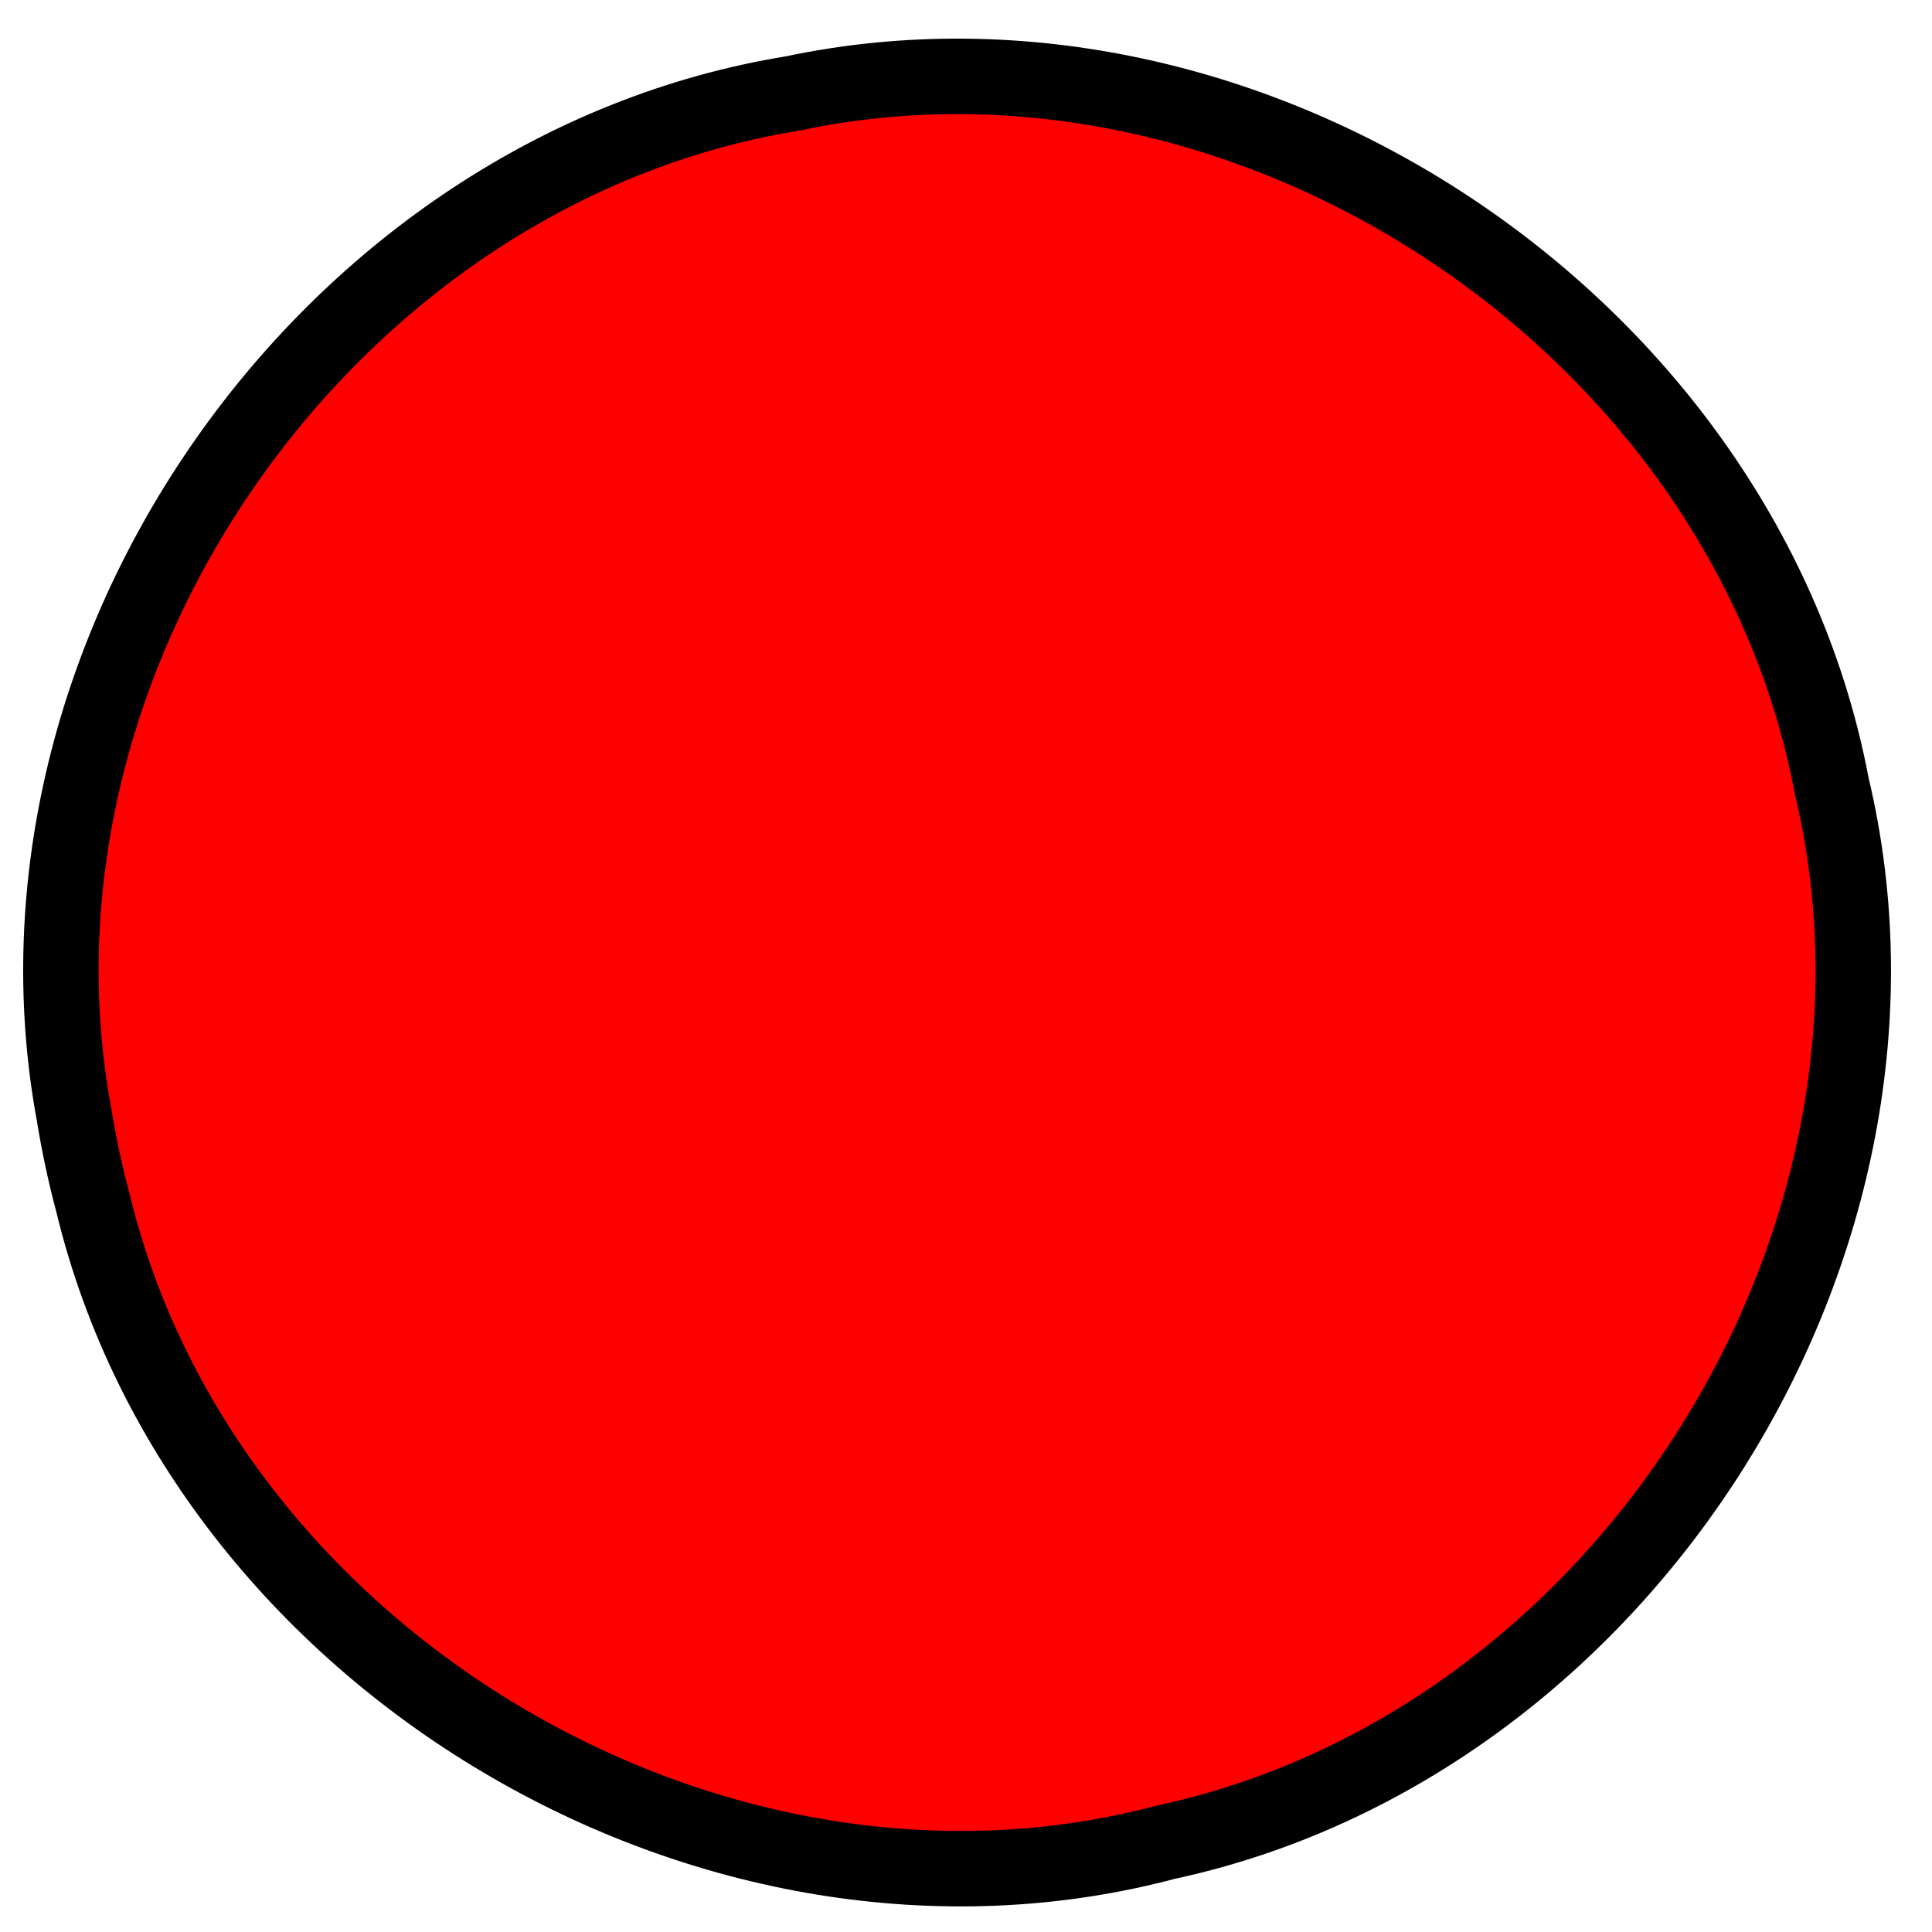 <?xml version="1.0" encoding="UTF-8" standalone="no"?>
<!-- Created with Inkscape (http://www.inkscape.org/) -->
<svg
   xmlns:dc="http://purl.org/dc/elements/1.1/"
   xmlns:cc="http://creativecommons.org/ns#"
   xmlns:rdf="http://www.w3.org/1999/02/22-rdf-syntax-ns#"
   xmlns:svg="http://www.w3.org/2000/svg"
   xmlns="http://www.w3.org/2000/svg"
   xmlns:xlink="http://www.w3.org/1999/xlink"
   xmlns:sodipodi="http://sodipodi.sourceforge.net/DTD/sodipodi-0.dtd"
   xmlns:inkscape="http://www.inkscape.org/namespaces/inkscape"
   width="512"
   height="512"
   id="svg9129"
   sodipodi:version="0.32"
   inkscape:version="0.46"
   version="1.0"
   sodipodi:docname="hotspot.svg"
   inkscape:output_extension="org.inkscape.output.svg.inkscape">
  <defs
     id="defs9131">
    <linearGradient
       inkscape:collect="always"
       xlink:href="#linearGradient4926"
       id="linearGradient9800"
       gradientUnits="userSpaceOnUse"
       gradientTransform="matrix(0.836,-1.083,1.479,0.888,-546.205,782.544)"
       x1="391.429"
       y1="291.648"
       x2="570"
       y2="291.648" />
    <linearGradient
       inkscape:collect="always"
       xlink:href="#linearGradient4926"
       id="linearGradient9798"
       gradientUnits="userSpaceOnUse"
       gradientTransform="matrix(-0.404,1.308,-1.711,-0.309,1140.839,-251.318)"
       x1="391.429"
       y1="291.648"
       x2="570"
       y2="291.648" />
    <linearGradient
       inkscape:collect="always"
       id="linearGradient4926">
      <stop
         style="stop-color:#ffffff;stop-opacity:1;"
         offset="0"
         id="stop4928" />
      <stop
         style="stop-color:#ffffff;stop-opacity:0;"
         offset="1"
         id="stop4930" />
    </linearGradient>
    <inkscape:perspective
       sodipodi:type="inkscape:persp3d"
       inkscape:vp_x="0 : 526.18109 : 1"
       inkscape:vp_y="0 : 1000 : 0"
       inkscape:vp_z="744.09448 : 526.18109 : 1"
       inkscape:persp3d-origin="372.04724 : 350.78739 : 1"
       id="perspective9137" />
    <linearGradient
       inkscape:collect="always"
       xlink:href="#linearGradient4926"
       id="linearGradient9809"
       gradientUnits="userSpaceOnUse"
       gradientTransform="matrix(2.242,-1.709,2.471,2.556,-1861.216,610.145)"
       x1="391.429"
       y1="291.648"
       x2="570"
       y2="291.648" />
    <linearGradient
       inkscape:collect="always"
       xlink:href="#linearGradient4926"
       id="linearGradient9812"
       gradientUnits="userSpaceOnUse"
       gradientTransform="matrix(-1.501,2.389,-3.242,-1.527,2048.548,-548.053)"
       x1="391.429"
       y1="291.648"
       x2="570"
       y2="291.648" />
    <linearGradient
       inkscape:collect="always"
       xlink:href="#linearGradient4926"
       id="linearGradient5318"
       gradientUnits="userSpaceOnUse"
       gradientTransform="matrix(2.242,-1.709,2.471,2.556,-1856.532,610.145)"
       x1="391.429"
       y1="291.648"
       x2="570"
       y2="291.648" />
    <linearGradient
       inkscape:collect="always"
       xlink:href="#linearGradient4926"
       id="linearGradient5321"
       gradientUnits="userSpaceOnUse"
       gradientTransform="matrix(-1.458,2.353,-3.149,-1.504,2001.562,-533.995)"
       x1="391.429"
       y1="291.648"
       x2="570"
       y2="291.648" />
    <linearGradient
       inkscape:collect="always"
       xlink:href="#linearGradient4926"
       id="linearGradient2772"
       gradientUnits="userSpaceOnUse"
       gradientTransform="matrix(2.242,-1.709,2.471,2.556,-1856.532,610.145)"
       x1="391.429"
       y1="291.648"
       x2="570"
       y2="291.648" />
    <linearGradient
       inkscape:collect="always"
       xlink:href="#linearGradient4926"
       id="linearGradient2775"
       gradientUnits="userSpaceOnUse"
       gradientTransform="matrix(-1.458,2.353,-3.149,-1.504,2001.562,-533.995)"
       x1="391.429"
       y1="291.648"
       x2="570"
       y2="291.648" />
    <linearGradient
       inkscape:collect="always"
       xlink:href="#linearGradient4926"
       id="linearGradient3182"
       gradientUnits="userSpaceOnUse"
       gradientTransform="matrix(-2.242,-1.709,-2.471,2.556,2363.812,610.145)"
       x1="391.429"
       y1="291.648"
       x2="570"
       y2="291.648" />
    <linearGradient
       inkscape:collect="always"
       xlink:href="#linearGradient4926"
       id="linearGradient3185"
       gradientUnits="userSpaceOnUse"
       gradientTransform="matrix(1.441,2.327,3.111,-1.487,-1470.948,-523.451)"
       x1="391.429"
       y1="291.648"
       x2="570"
       y2="291.648" />
    <linearGradient
       inkscape:collect="always"
       xlink:href="#linearGradient4926"
       id="linearGradient2398"
       gradientUnits="userSpaceOnUse"
       gradientTransform="matrix(1.441,2.327,3.111,-1.487,-2436.654,-531.532)"
       x1="391.429"
       y1="291.648"
       x2="570"
       y2="291.648" />
    <linearGradient
       inkscape:collect="always"
       xlink:href="#linearGradient4926"
       id="linearGradient2401"
       gradientUnits="userSpaceOnUse"
       gradientTransform="matrix(-2.242,-1.709,-2.471,2.556,2363.812,610.145)"
       x1="391.429"
       y1="291.648"
       x2="570"
       y2="291.648" />
  </defs>
  <sodipodi:namedview
     id="base"
     pagecolor="#ffffff"
     bordercolor="#666666"
     borderopacity="1.0"
     gridtolerance="10000"
     guidetolerance="10"
     objecttolerance="10"
     inkscape:pageopacity="0.0"
     inkscape:pageshadow="2"
     inkscape:zoom="0.24748738"
     inkscape:cx="-870.77667"
     inkscape:cy="71.360987"
     inkscape:document-units="px"
     inkscape:current-layer="layer1"
     showgrid="false"
     width="512px"
     inkscape:window-width="1280"
     inkscape:window-height="725"
     inkscape:window-x="0"
     inkscape:window-y="25"
     inkscape:snap-global="false"
     showborder="false">
    <inkscape:grid
       type="xygrid"
       id="grid9160"
       visible="true"
       enabled="true" />
  </sodipodi:namedview>
  <g
     inkscape:label="Layer 1"
     inkscape:groupmode="layer"
     id="layer1">
    <path
       style="fill:#ff0000;fill-opacity:1;stroke:#000000;stroke-width:20;stroke-linecap:butt;stroke-linejoin:round;stroke-miterlimit:4;stroke-dasharray:none;stroke-dashoffset:0;stroke-opacity:1"
       d="M 24.716,319.081 C 53.974,439.861 188.966,520.125 309.054,488.173 C 430.574,462.042 514.271,329.139 485.421,208.256 C 462.413,86.081 331.685,-0.978 210.084,24.767 C 87.338,44.658 -3.013,173.127 19.629,295.369 C 20.922,303.352 22.622,311.27 24.716,319.081 z"
       id="path3253" />
  </g>
</svg>
